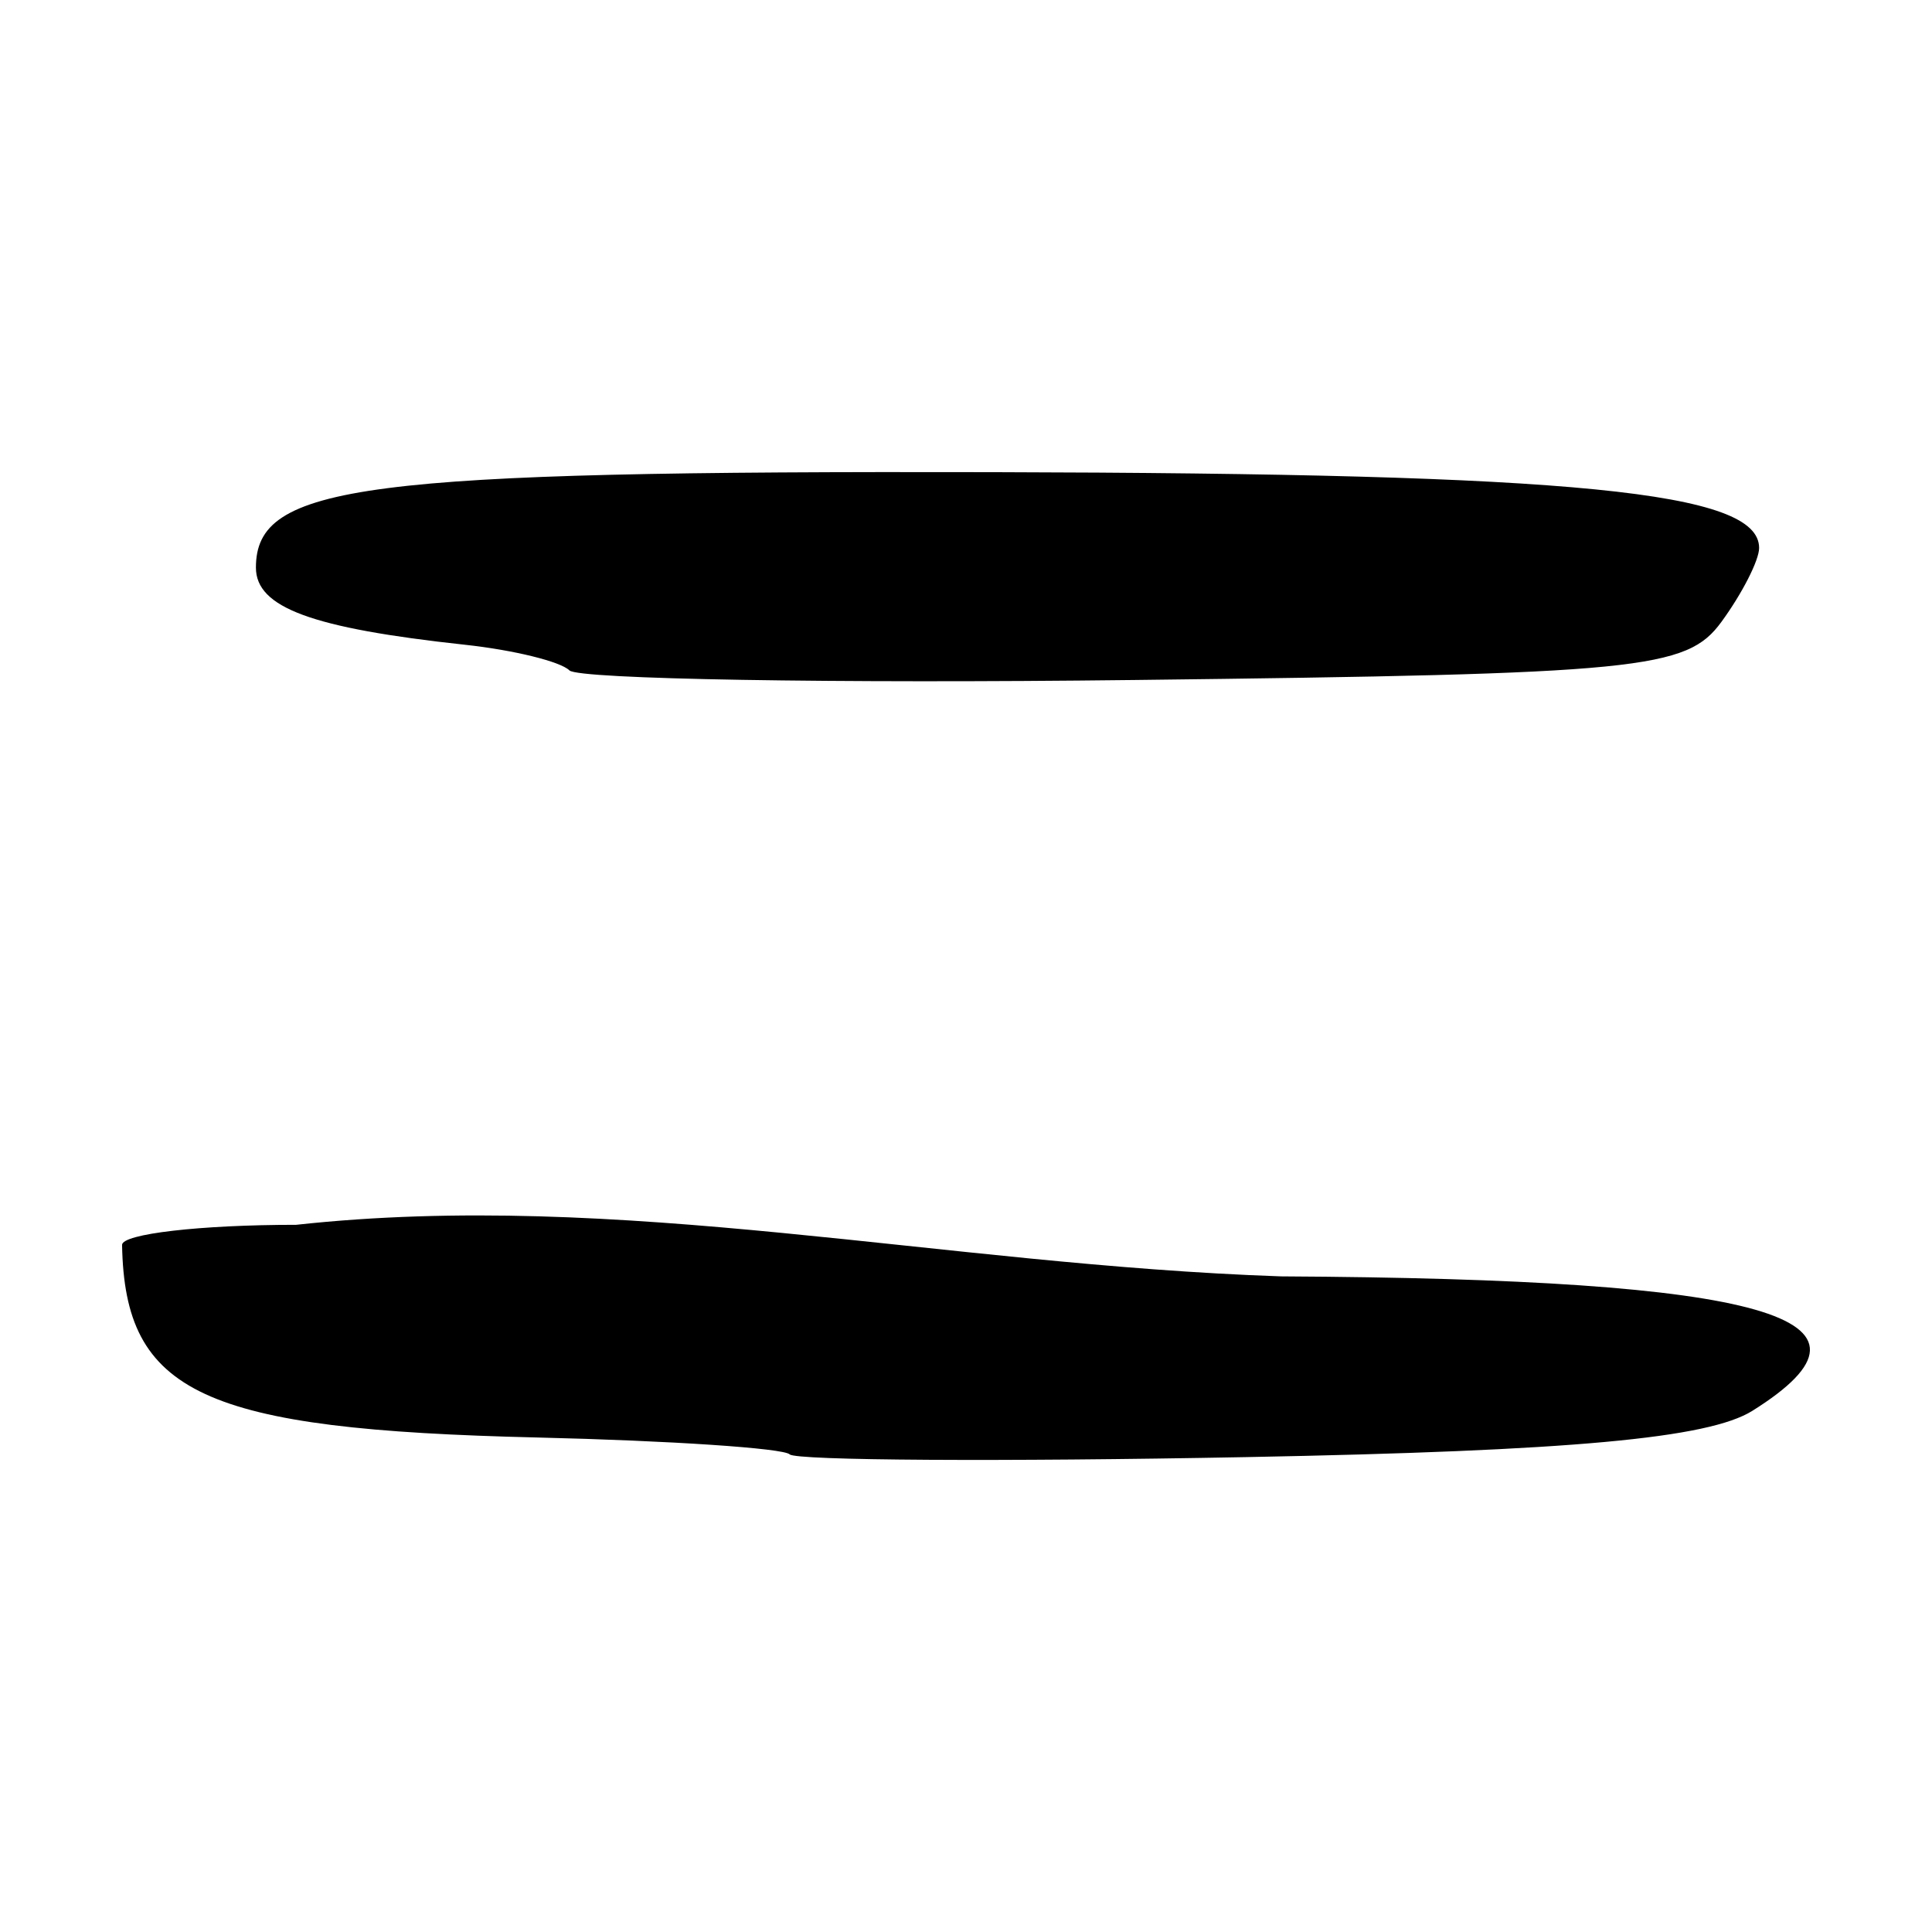 <?xml version="1.0" encoding="UTF-8" standalone="no"?>
<!-- Created with Inkscape (http://www.inkscape.org/) -->
<svg
   xmlns:dc="http://purl.org/dc/elements/1.1/"
   xmlns:cc="http://web.resource.org/cc/"
   xmlns:rdf="http://www.w3.org/1999/02/22-rdf-syntax-ns#"
   xmlns:svg="http://www.w3.org/2000/svg"
   xmlns="http://www.w3.org/2000/svg"
   xmlns:sodipodi="http://sodipodi.sourceforge.net/DTD/sodipodi-0.dtd"
   xmlns:inkscape="http://www.inkscape.org/namespaces/inkscape"
   width="300"
   height="300"
   id="svg2"
   sodipodi:version="0.32"
   inkscape:version="0.45.1"
   version="1.0"
   sodipodi:docbase="C:\Documents and Settings\Martin\桌面"
   sodipodi:docname="二-bronze.svg"
   inkscape:output_extension="org.inkscape.output.svg.inkscape">
  <defs
     id="defs4" />
  <sodipodi:namedview
     id="base"
     pagecolor="#ffffff"
     bordercolor="#666666"
     borderopacity="1.0"
     gridtolerance="10000"
     guidetolerance="10"
     objecttolerance="10"
     inkscape:pageopacity="0.0"
     inkscape:pageshadow="2"
     inkscape:zoom="0.92866691"
     inkscape:cx="146.92642"
     inkscape:cy="174.74889"
     inkscape:document-units="px"
     inkscape:current-layer="layer1"
     width="300px"
     height="300px"
     inkscape:window-width="742"
     inkscape:window-height="577"
     inkscape:window-x="50"
     inkscape:window-y="0" />
  <g
     inkscape:label="Layer 1"
     inkscape:groupmode="layer"
     id="layer1">
    <path
       style="fill:#000000"
       d="M 122.624,225.834 C 121.668,224.878 104.034,223.699 83.438,223.214 C 31.442,221.989 19.375,216.394 18.955,193.314 C 18.924,191.595 31.09,190.188 45.991,190.188 C 96.242,184.702 146.099,196.377 198.899,198.195 C 274.319,198.601 295.253,204.569 272.113,219.068 C 265.277,223.351 243.974,225.3 193.548,226.258 C 155.496,226.981 123.58,226.791 122.624,225.834 z M 88.42,104.1 C 87.047,102.727 79.752,100.935 72.21,100.119 C 48.398,97.541 39.739,94.346 39.739,88.136 C 39.739,75.217 56.112,73.098 154.247,73.318 C 244.865,73.52 273.155,76.32 273.155,85.085 C 273.155,86.996 270.519,92.165 267.297,96.571 C 261.894,103.96 254.822,104.66 176.178,105.589 C 129.284,106.143 89.793,105.473 88.42,104.1 z "
       id="path2200"
       sodipodi:nodetypes="cssccssccssssssc" />
  </g>
</svg>

